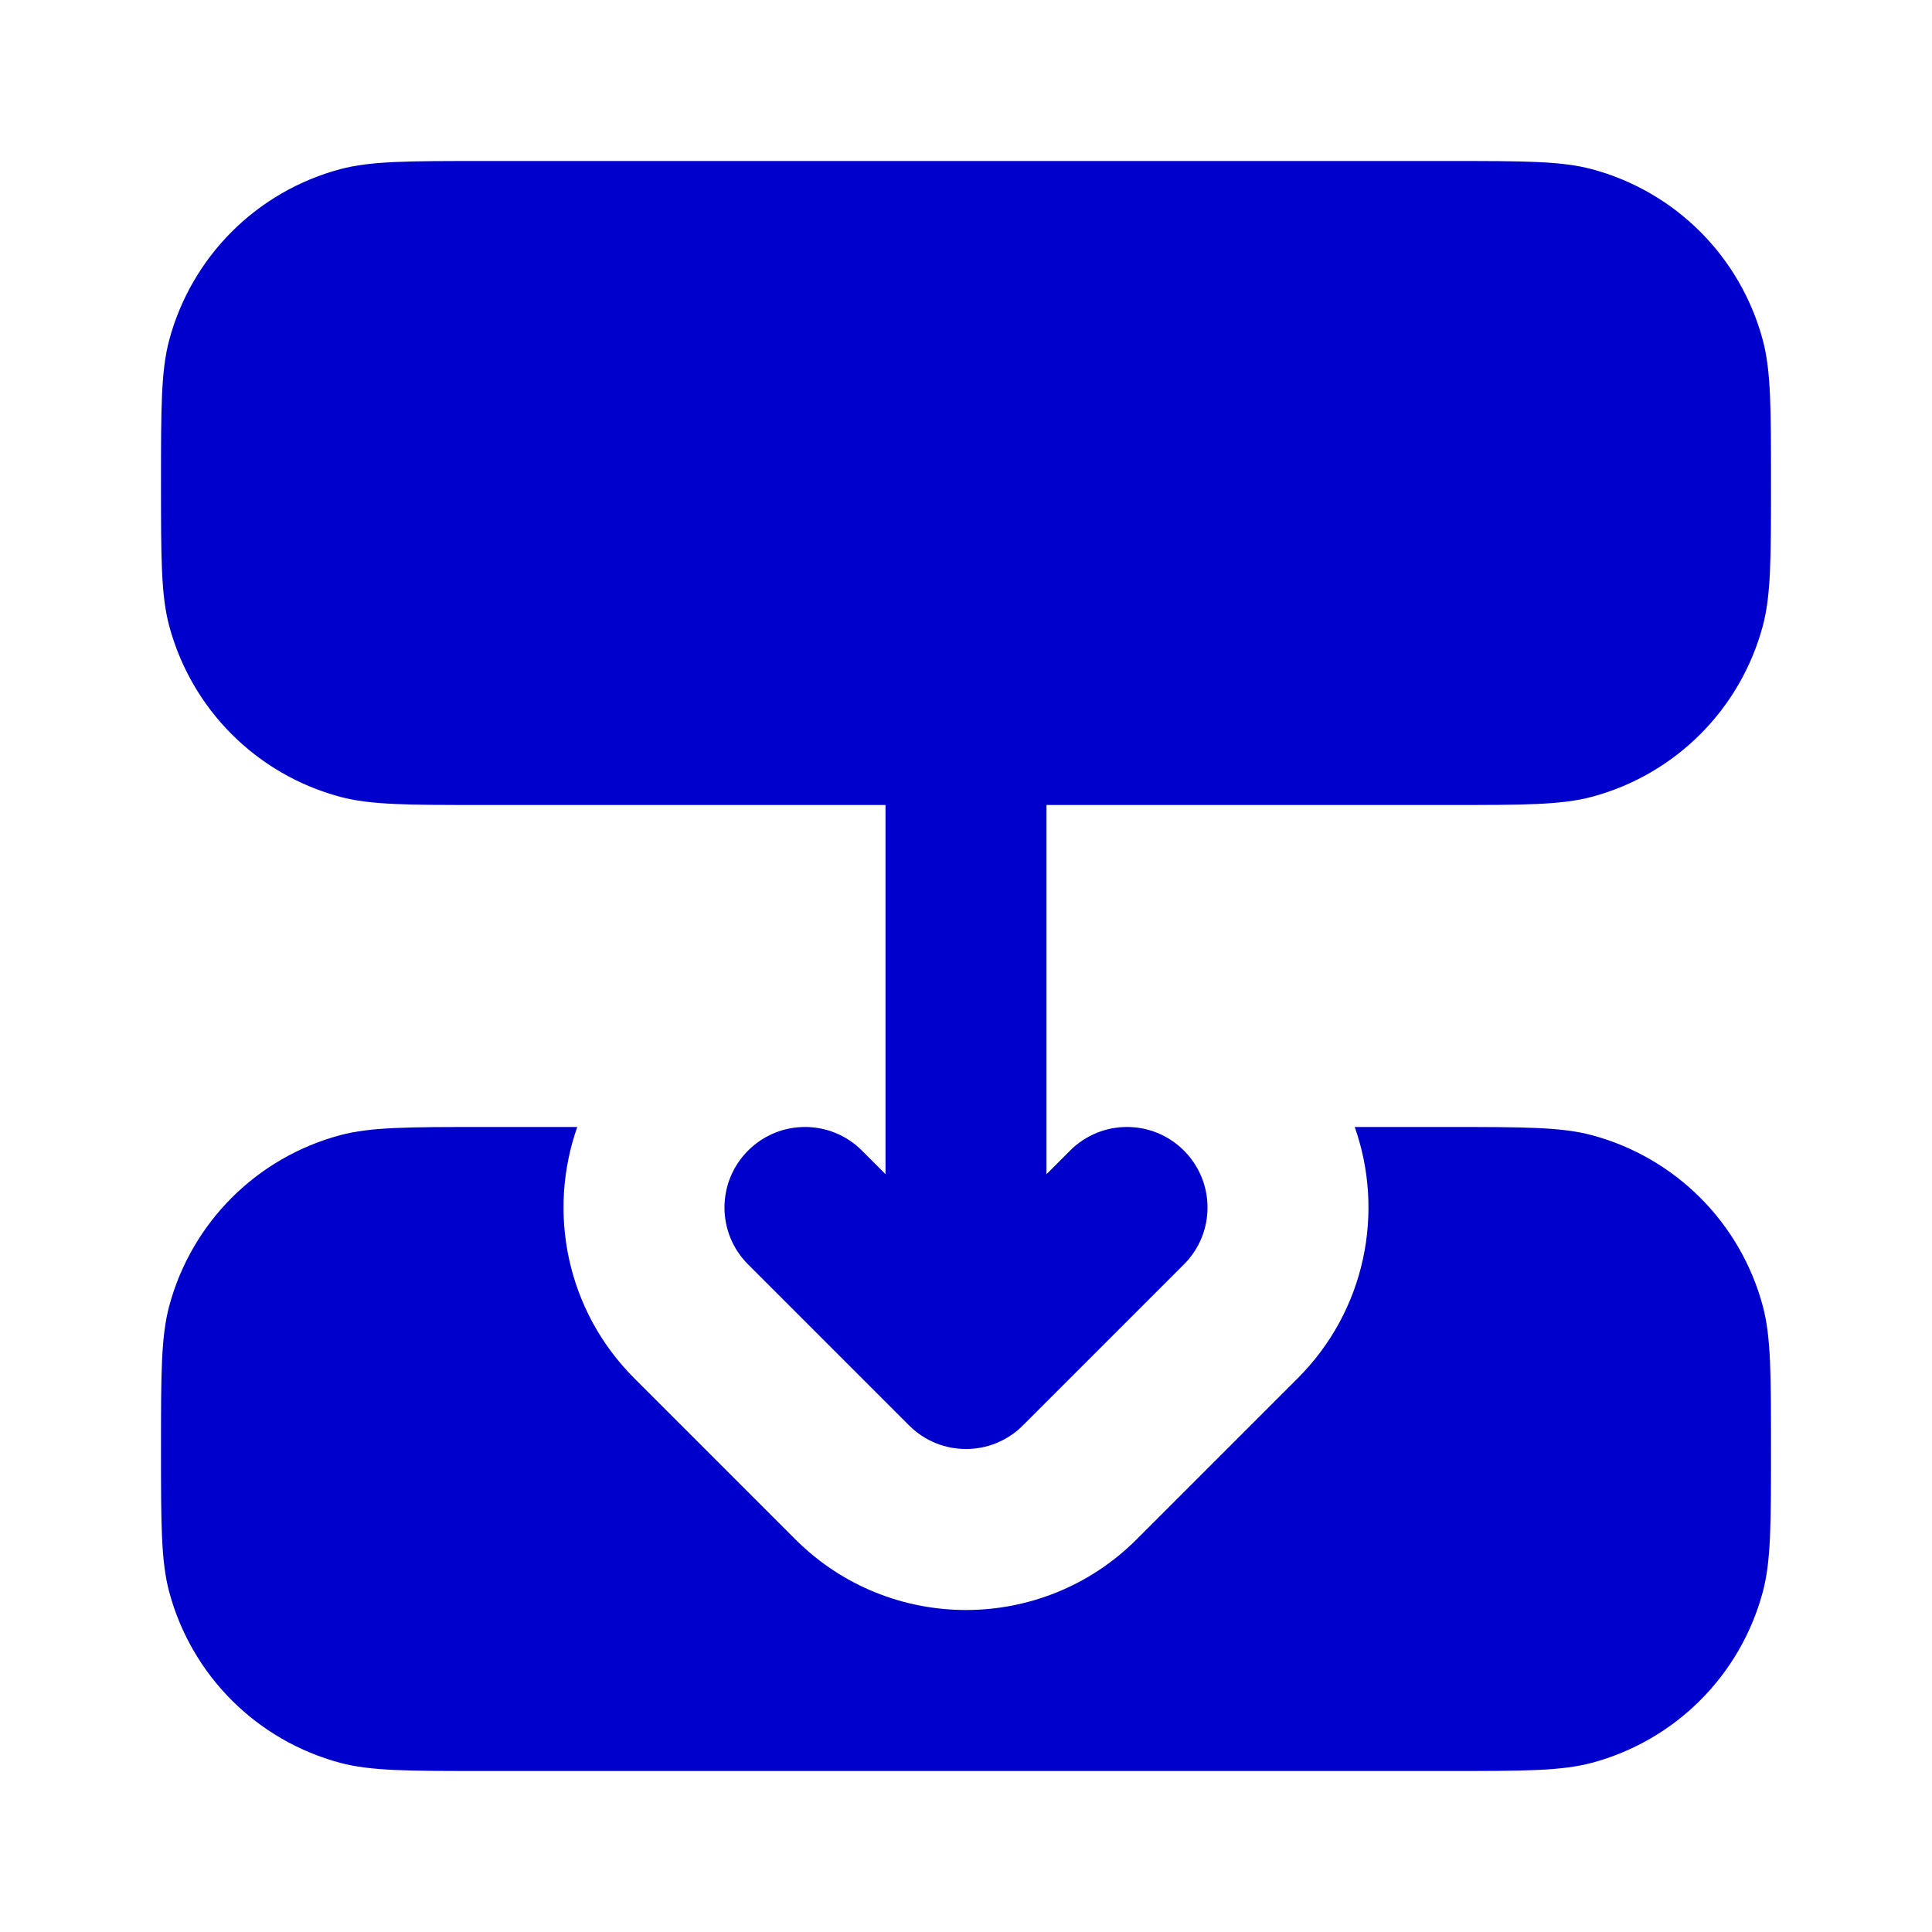 <svg width="24" height="24" viewBox="0 0 24 24" fill="none" xmlns="http://www.w3.org/2000/svg">
<path d="M2 6C2 5.07 2 4.605 2.102 4.224C2.38 3.188 3.188 2.38 4.224 2.102C4.605 2 5.07 2 6 2H18C18.93 2 19.395 2 19.776 2.102C20.812 2.38 21.62 3.188 21.898 4.224C22 4.605 22 5.07 22 6C22 6.93 22 7.395 21.898 7.776C21.62 8.812 20.812 9.62 19.776 9.898C19.395 10 18.93 10 18 10H13V14.586L13.293 14.293C13.683 13.902 14.317 13.902 14.707 14.293C15.098 14.683 15.098 15.317 14.707 15.707L12.707 17.707C12.317 18.098 11.683 18.098 11.293 17.707L9.293 15.707C8.902 15.317 8.902 14.683 9.293 14.293C9.683 13.902 10.317 13.902 10.707 14.293L11 14.586V10H6C5.07 10 4.605 10 4.224 9.898C3.188 9.62 2.38 8.812 2.102 7.776C2 7.395 2 6.93 2 6Z" fill="#0000CC"/>
<path d="M6 14H7.171C6.799 15.055 7.035 16.277 7.879 17.121L9.879 19.121C11.05 20.293 12.95 20.293 14.121 19.121L16.121 17.121C16.965 16.277 17.201 15.055 16.829 14H18C18.93 14 19.395 14 19.776 14.102C20.812 14.38 21.62 15.188 21.898 16.224C22 16.605 22 17.07 22 18C22 18.93 22 19.395 21.898 19.776C21.62 20.812 20.812 21.62 19.776 21.898C19.395 22 18.93 22 18 22H6C5.07 22 4.605 22 4.224 21.898C3.188 21.62 2.38 20.812 2.102 19.776C2 19.395 2 18.93 2 18C2 17.07 2 16.605 2.102 16.224C2.38 15.188 3.188 14.38 4.224 14.102C4.605 14 5.07 14 6 14Z" fill="#0000CC"/>
</svg>
